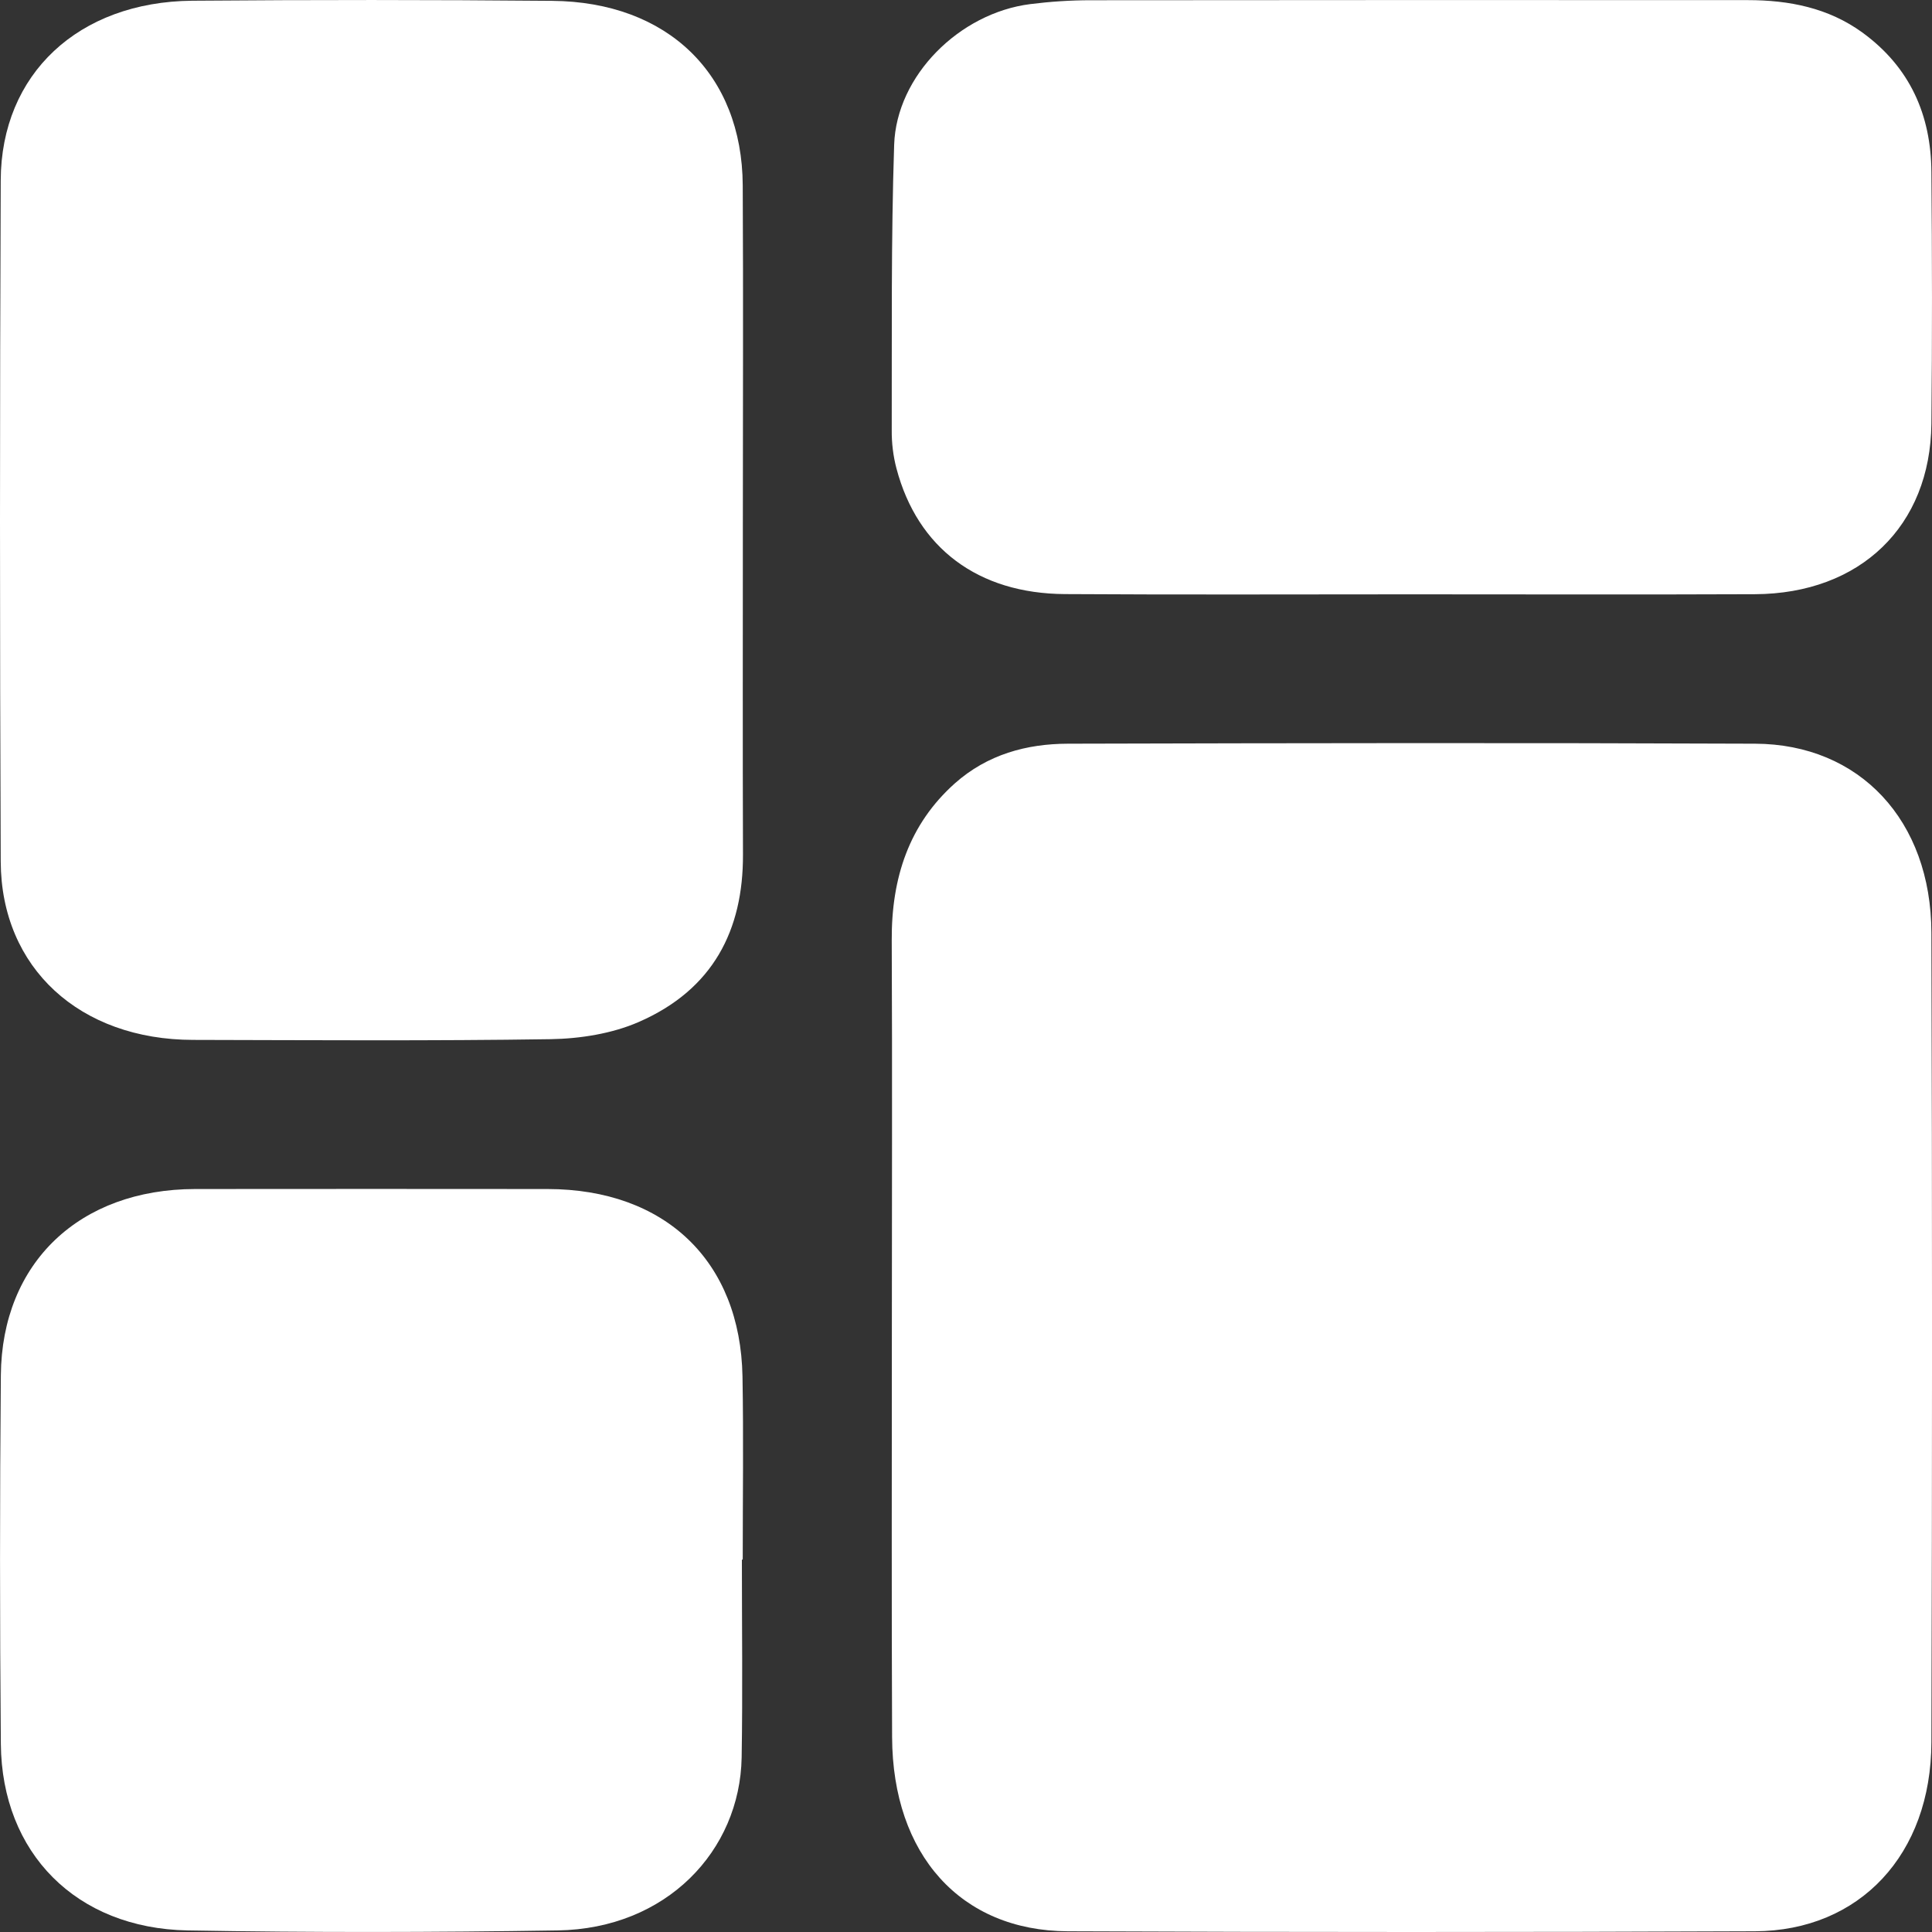 <?xml version="1.0" encoding="UTF-8"?>
<svg width="16px" height="16px" viewBox="0 0 16 16" version="1.1" xmlns="http://www.w3.org/2000/svg" xmlns:xlink="http://www.w3.org/1999/xlink">
    <rect x="0" y="0" width="16" height="16" fill="#333333" stroke="none"/>
    <!-- Generator: Sketch 59.1 (86144) - https://sketch.com -->
    <title>dashboard</title>
    <desc>Created with Sketch.</desc>
    <g id="Design" stroke="none" stroke-width="1" fill="none" fill-rule="evenodd">
        <g id="Hackathon_Mint_Revised" transform="translate(-25, -151)" fill="#fff">
            <g id="dashboard" transform="translate(25, 151)">
                <path d="M7.385,7.787 C7.382,7.269 7.529,6.826 7.907,6.488 C8.178,6.247 8.503,6.16 8.843,6.159 C10.74,6.154 12.637,6.151 14.534,6.159 C15.402,6.162 15.993,6.796 15.995,7.725 C16.002,9.959 16.002,12.194 15.995,14.428 C15.993,15.357 15.402,15.99 14.534,15.994 C12.637,16.002 10.74,16.002 8.843,15.994 C7.955,15.99 7.392,15.359 7.388,14.387 C7.383,13.276 7.386,12.166 7.386,11.056 C7.386,9.966 7.39,8.876 7.385,7.787 Z" id="Fill-1"></path>
                <path d="M6.152,4.326 C6.152,5.244 6.15,6.161 6.153,7.078 C6.155,7.701 5.907,8.195 5.289,8.464 C5.069,8.56 4.805,8.602 4.56,8.606 C3.574,8.621 2.587,8.614 1.6,8.612 C0.662,8.611 0.01,8.018 0.006,7.136 C-0.002,5.255 -0.002,3.375 0.006,1.494 C0.009,0.612 0.65,0.015 1.591,0.006 C2.585,-0.002 3.578,-0.002 4.572,0.007 C5.53,0.015 6.146,0.615 6.151,1.535 C6.156,2.465 6.152,3.396 6.152,4.326" id="Fill-3"></path>
                <path d="M11.686,4.922 C10.731,4.922 9.775,4.926 8.82,4.92 C8.1,4.916 7.598,4.539 7.424,3.879 C7.397,3.777 7.384,3.669 7.385,3.563 C7.387,2.775 7.379,1.987 7.405,1.199 C7.424,0.626 7.946,0.108 8.532,0.034 C8.698,0.013 8.866,0.002 9.033,0.002 C10.847,-0 12.661,-0 14.475,0.001 C14.816,0.001 15.142,0.065 15.423,0.269 C15.819,0.557 15.992,0.954 15.995,1.424 C16.001,2.118 16.002,2.813 15.995,3.508 C15.987,4.356 15.407,4.917 14.533,4.921 C13.584,4.925 12.635,4.922 11.686,4.922" id="Fill-5"></path>
                <path d="M6.144,12.916 C6.144,13.462 6.151,14.009 6.142,14.555 C6.128,15.327 5.52,15.973 4.618,15.987 C3.597,16.003 2.575,16.005 1.554,15.987 C0.631,15.97 0.015,15.346 0.007,14.443 C-0.002,13.425 -0.002,12.407 0.007,11.39 C0.015,10.457 0.658,9.848 1.617,9.847 C2.589,9.846 3.562,9.846 4.534,9.847 C5.509,9.848 6.132,10.444 6.149,11.4 C6.158,11.905 6.151,12.411 6.151,12.916 C6.149,12.916 6.146,12.916 6.144,12.916" id="Fill-7"></path>
            </g>
        </g>
    </g>
</svg>